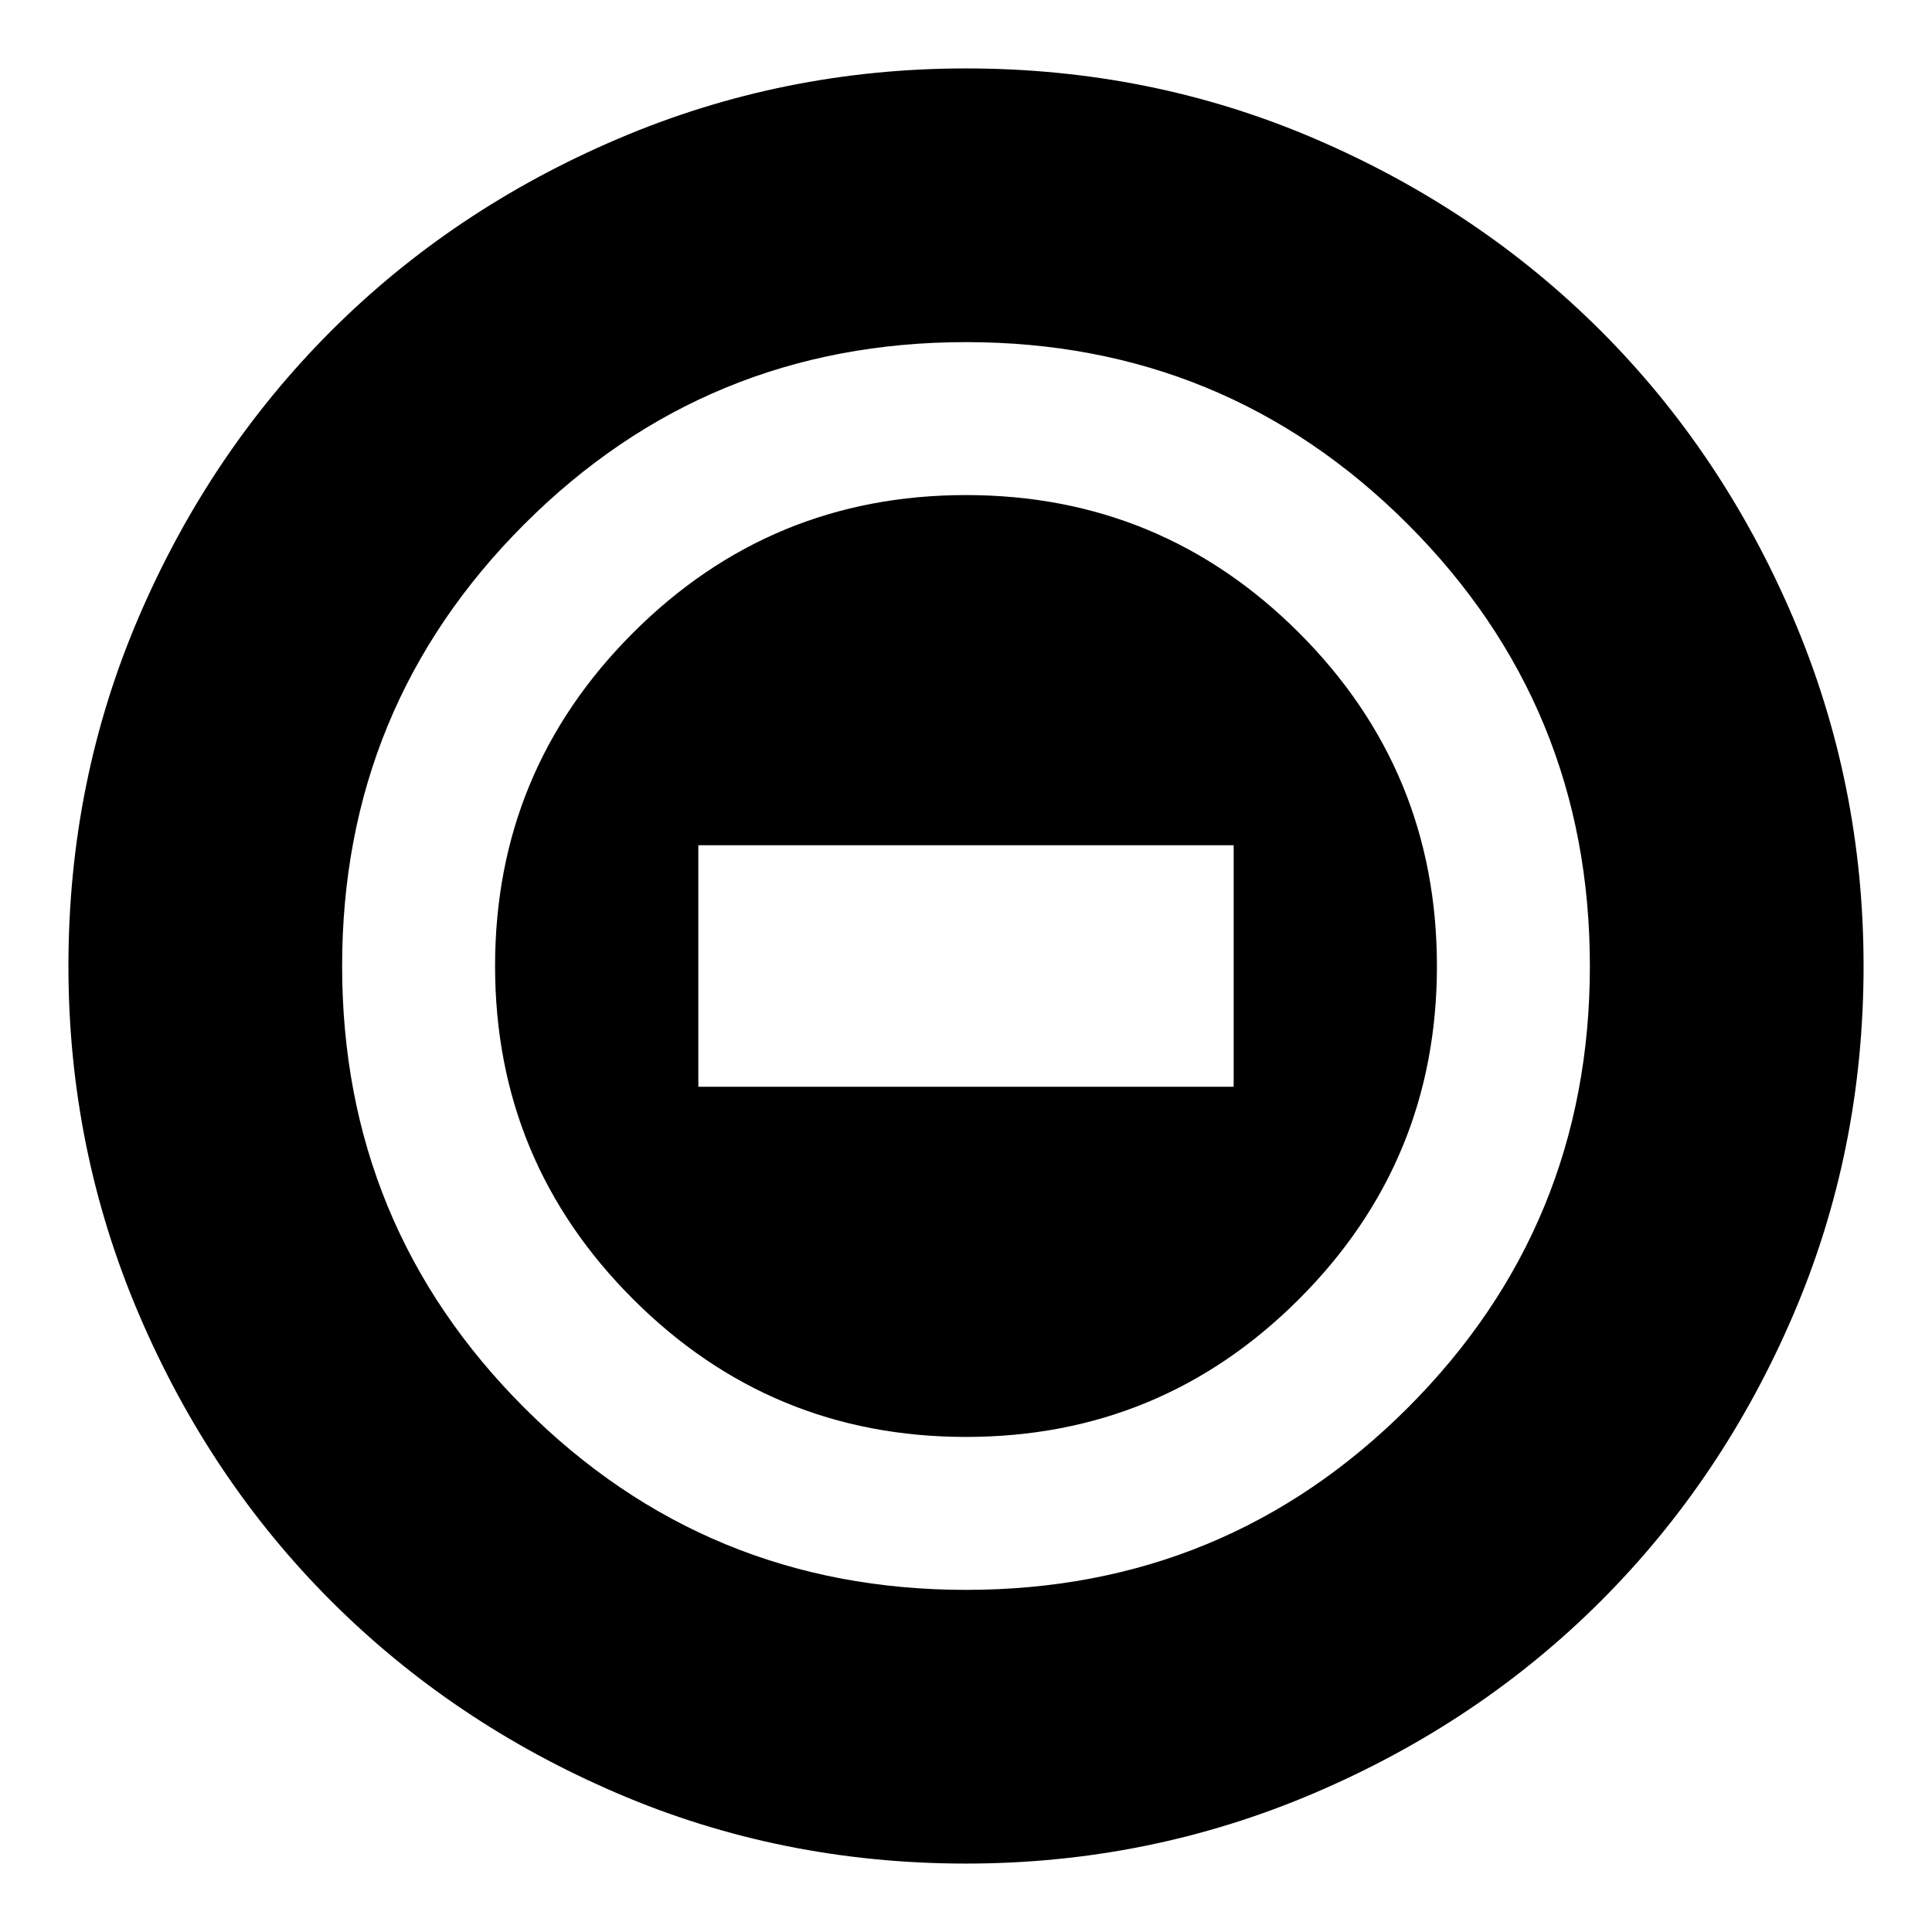 <svg xmlns="http://www.w3.org/2000/svg" height="24" width="24"><path d="M12 17.85Q14.425 17.85 16.138 16.137Q17.85 14.425 17.85 12Q17.85 9.575 16.138 7.862Q14.425 6.15 12 6.15Q9.575 6.15 7.863 7.862Q6.15 9.575 6.15 12Q6.15 14.425 7.863 16.137Q9.575 17.85 12 17.85ZM8.675 13.5V10.5H15.325V13.5ZM12 23.15Q9.7 23.15 7.663 22.275Q5.625 21.4 4.112 19.887Q2.6 18.375 1.725 16.325Q0.85 14.275 0.85 12Q0.85 9.7 1.725 7.662Q2.6 5.625 4.112 4.112Q5.625 2.6 7.675 1.725Q9.725 0.85 12 0.85Q14.3 0.85 16.337 1.725Q18.375 2.6 19.888 4.112Q21.4 5.625 22.275 7.675Q23.15 9.725 23.15 12Q23.15 14.3 22.275 16.337Q21.4 18.375 19.888 19.887Q18.375 21.4 16.325 22.275Q14.275 23.15 12 23.15ZM12 12Q12 12 12 12Q12 12 12 12Q12 12 12 12Q12 12 12 12Q12 12 12 12Q12 12 12 12Q12 12 12 12Q12 12 12 12ZM12 19.75Q15.225 19.75 17.488 17.488Q19.75 15.225 19.75 12Q19.75 8.775 17.488 6.512Q15.225 4.25 12 4.25Q8.775 4.25 6.513 6.512Q4.25 8.775 4.25 12Q4.25 15.225 6.513 17.488Q8.775 19.75 12 19.75Z"/></svg>